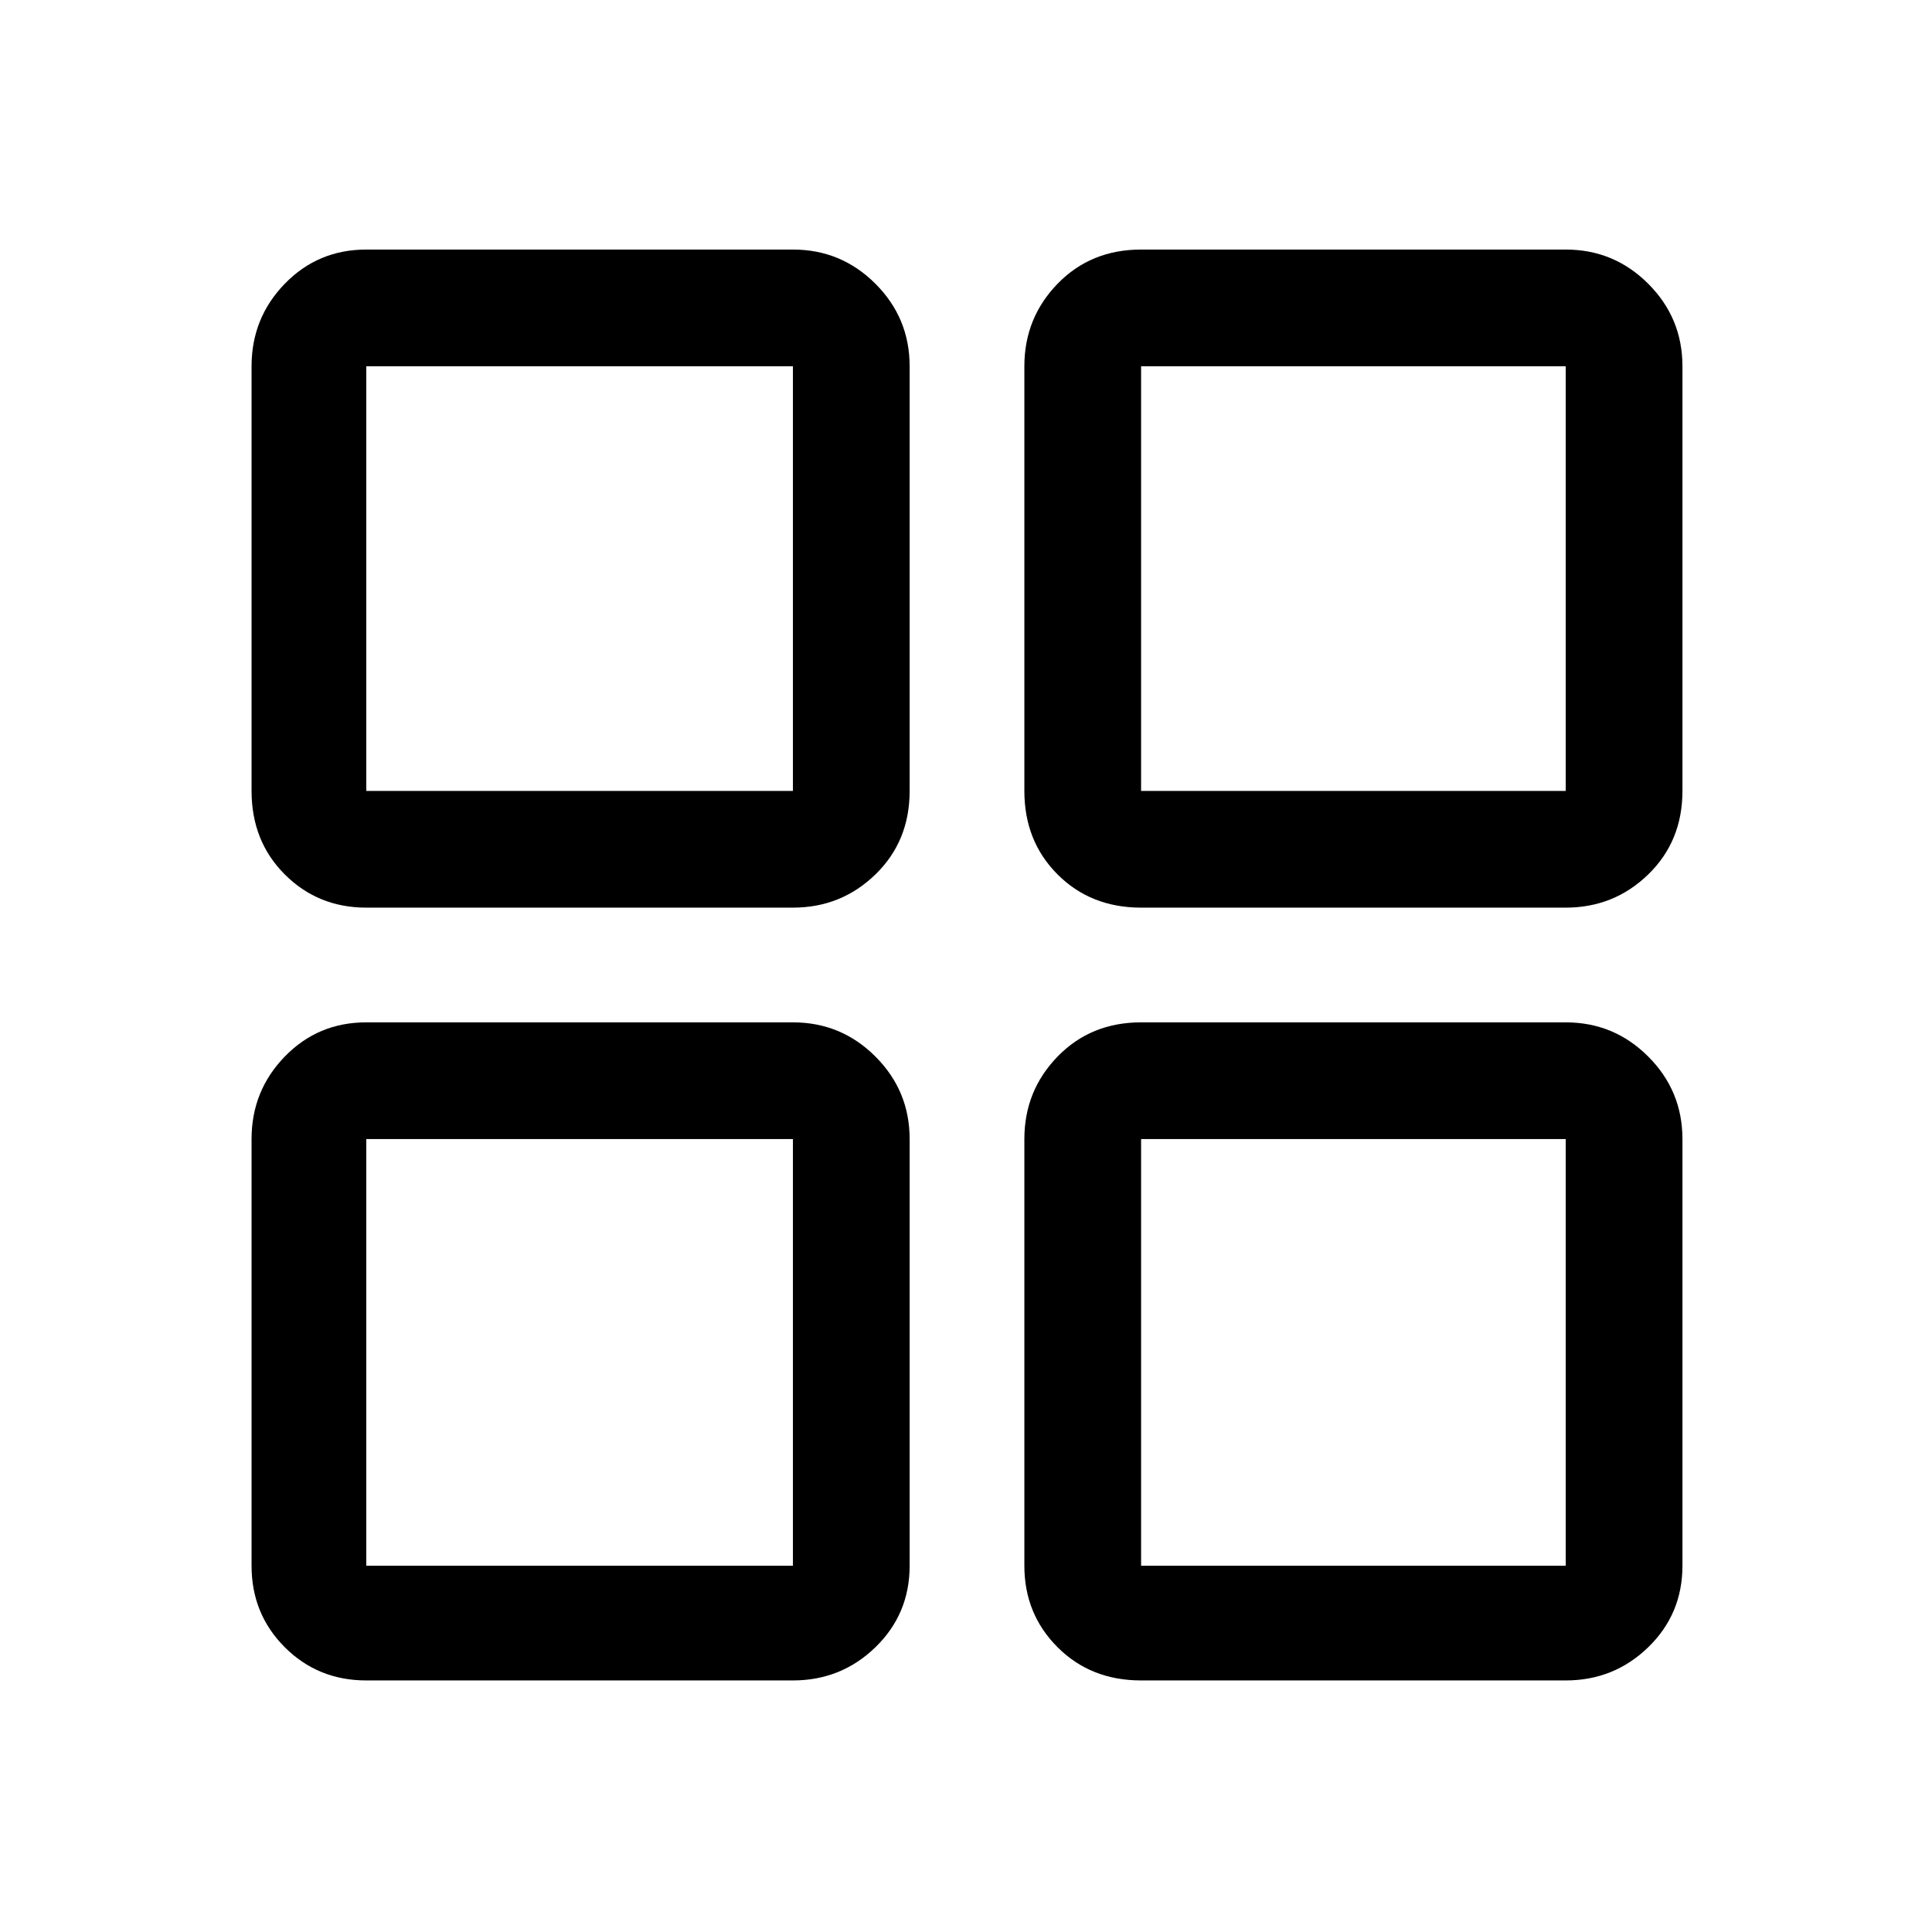 <svg xmlns="http://www.w3.org/2000/svg" height="48" width="48"><path d="M9.1 22.55q-1.2 0-2.025-.825T6.25 19.65V9.1q0-1.2.825-2.05Q7.9 6.2 9.1 6.2h10.6q1.2 0 2.05.85.85.85.85 2.05v10.55q0 1.25-.85 2.075-.85.825-2.05.825Zm0 19.2q-1.2 0-2.025-.825T6.25 38.9V28.3q0-1.2.825-2.05.825-.85 2.025-.85h10.6q1.2 0 2.05.85.85.85.85 2.05v10.6q0 1.2-.85 2.025t-2.05.825Zm19.25-19.2q-1.25 0-2.075-.825-.825-.825-.825-2.075V9.1q0-1.2.825-2.05.825-.85 2.075-.85H38.9q1.2 0 2.05.85.85.85.85 2.05v10.55q0 1.25-.85 2.075-.85.825-2.05.825Zm0 19.2q-1.25 0-2.075-.825-.825-.825-.825-2.025V28.3q0-1.2.825-2.05.825-.85 2.075-.85H38.9q1.2 0 2.05.85.85.85.85 2.05v10.6q0 1.2-.85 2.025t-2.05.825ZM9.1 19.65h10.6V9.1H9.1Zm19.25 0H38.9V9.1H28.35Zm0 19.25H38.9V28.3H28.35Zm-19.25 0h10.6V28.3H9.1Zm19.25-19.25Zm0 8.65Zm-8.65 0Zm0-8.65Z"/></svg>
